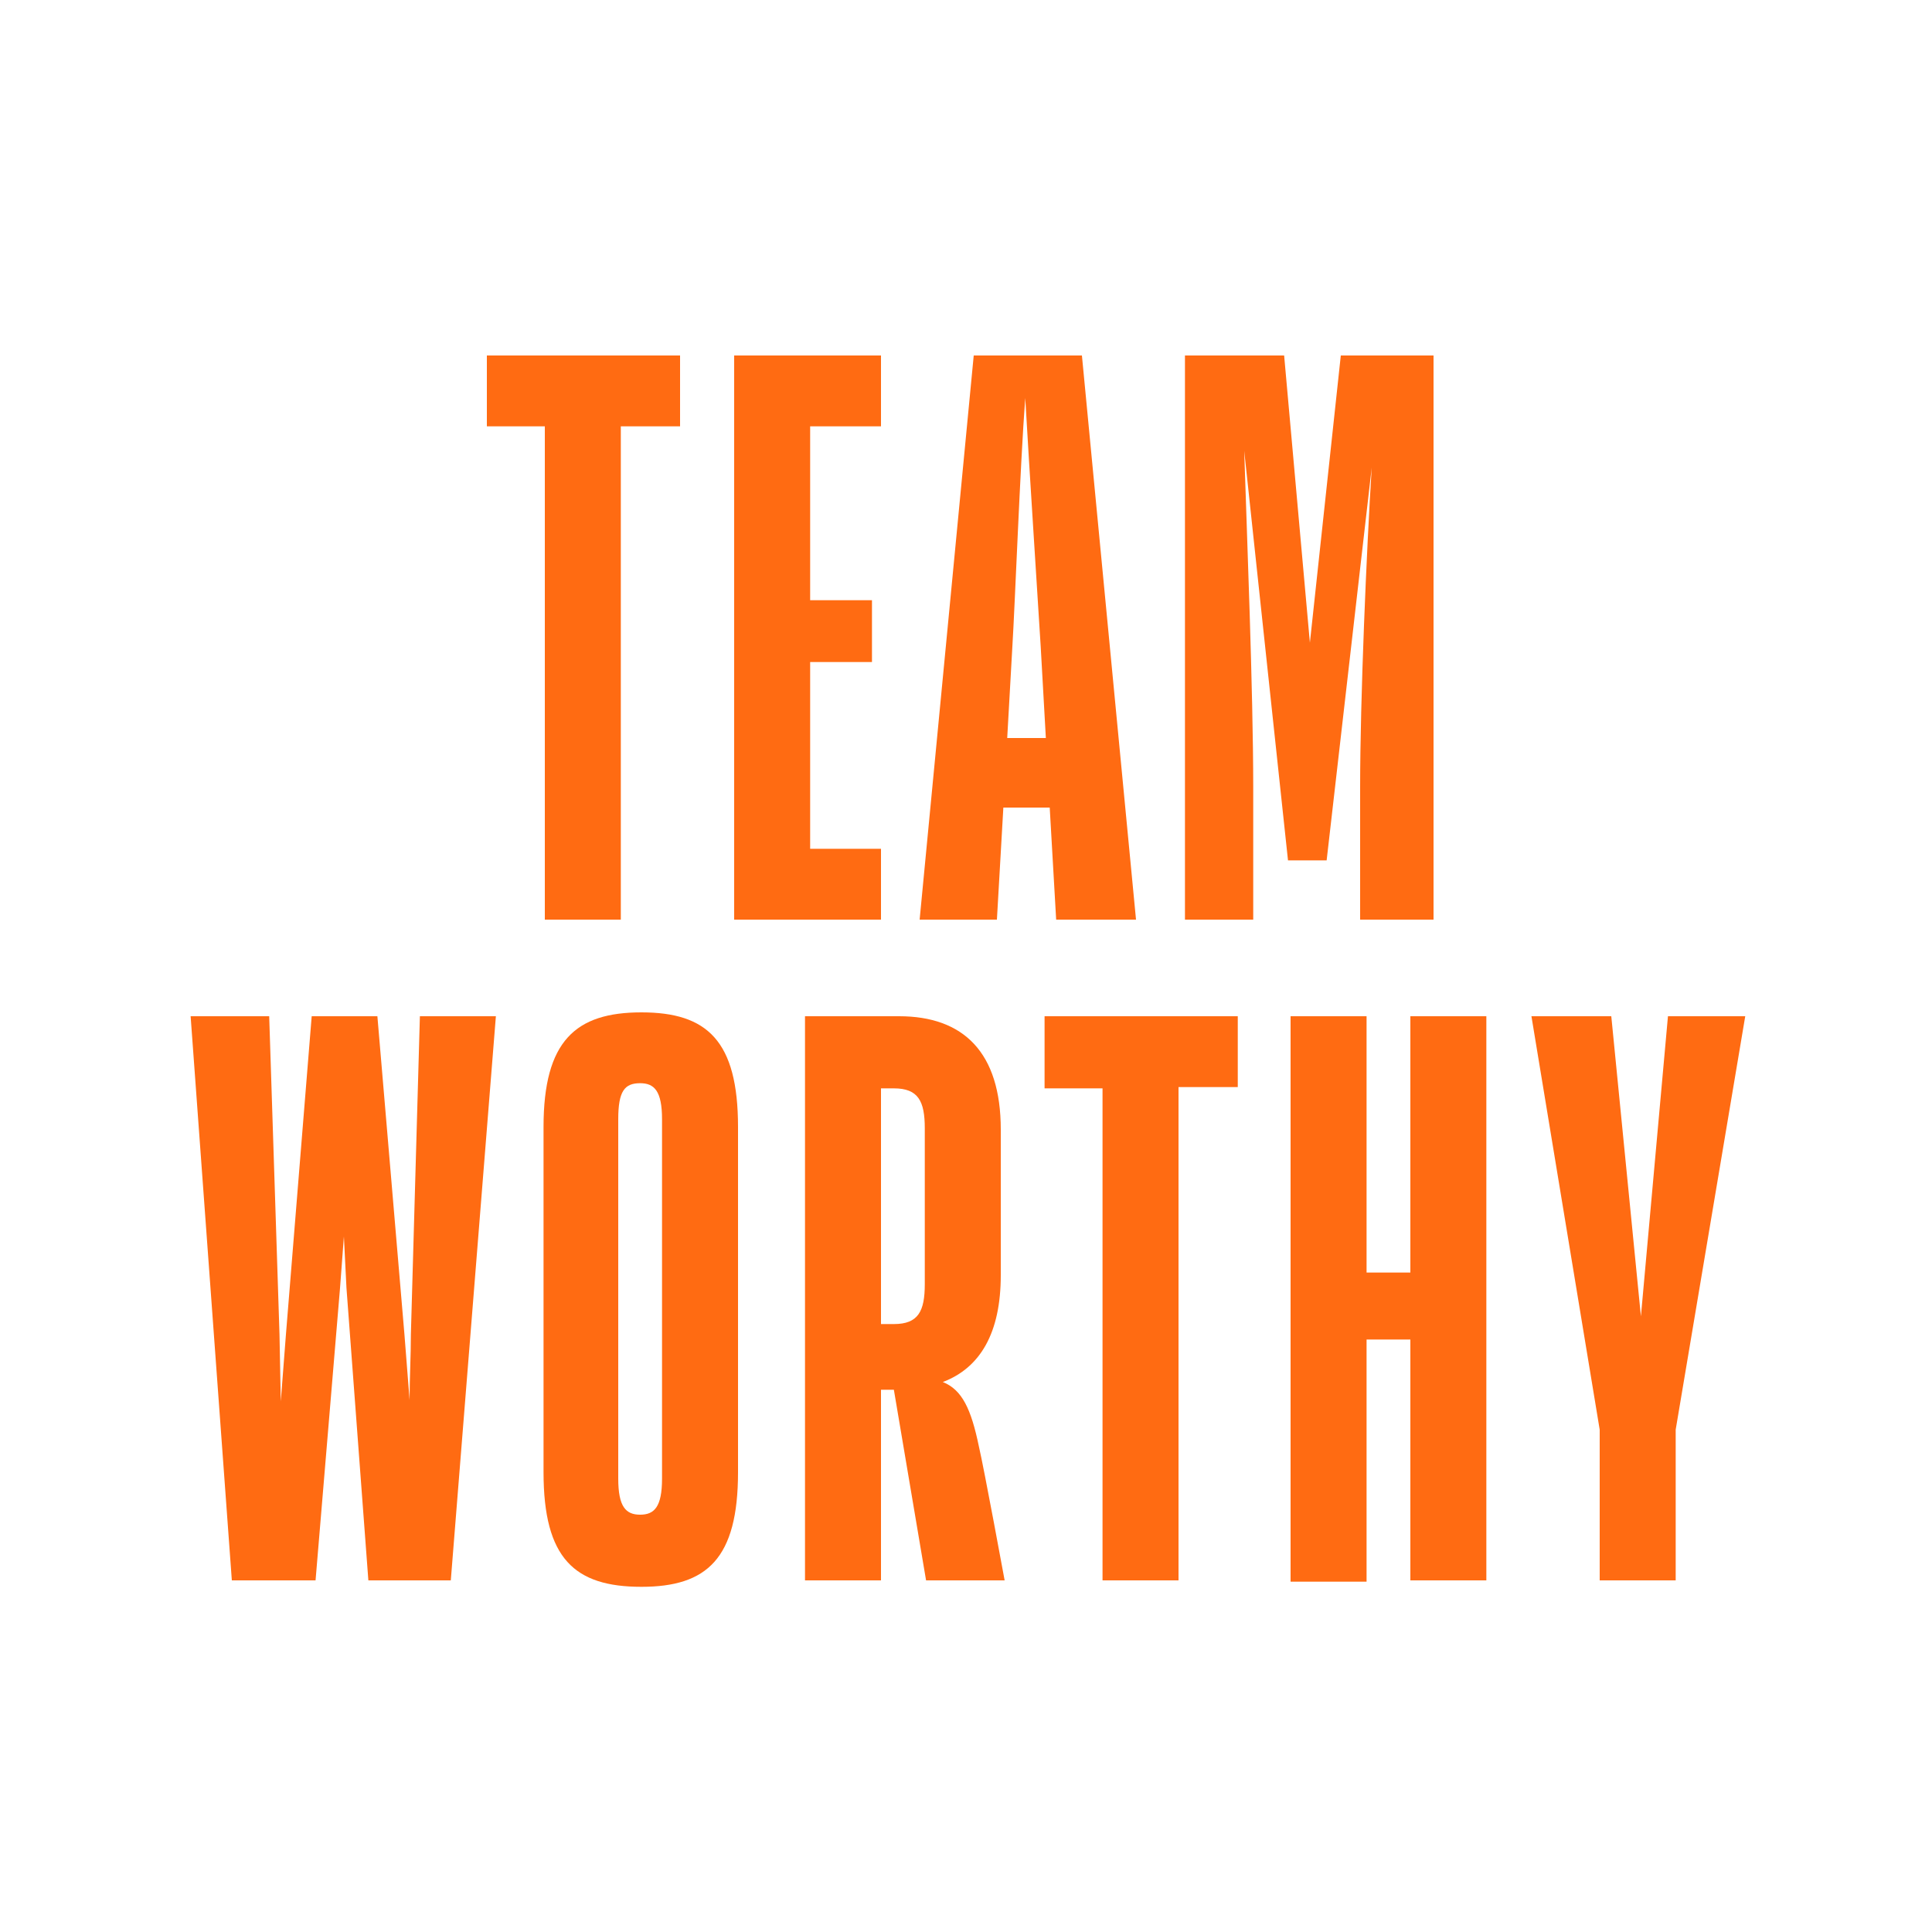 <?xml version="1.0" encoding="utf-8"?>
<!-- Generator: Adobe Illustrator 26.0.2, SVG Export Plug-In . SVG Version: 6.00 Build 0)  -->
<svg version="1.1" id="Layer_2" xmlns="http://www.w3.org/2000/svg" xmlns:xlink="http://www.w3.org/1999/xlink" x="0px" y="0px"
	 viewBox="0 0 150 150" style="enable-background:new 0 0 150 150;" xml:space="preserve">
<style type="text/css">
	.st0{fill:#FF6B12;}
</style>
<g>
	<path class="st0" d="M37.8,27.6h15v5.5h-4.6v38.3h-5.9V33.1h-4.5V27.6z"/>
	<path class="st0" d="M68.4,71.4H57V27.6h11.4v5.5h-5.5v13.5h4.8v4.8h-4.8v14.5h5.5V71.4z"/>
	<path class="st0" d="M81.5,62.7h-3.6l-0.5,8.7h-6l4.2-43.8h8.4l4.2,43.8h-6.2L81.5,62.7z M78.2,57.3h3l-0.4-7.1
		c-0.2-3.3-0.9-14-1.2-19.3c-0.4,5.3-0.8,16.1-1,19.3L78.2,57.3z"/>
	<path class="st0" d="M97.3,71.4H92V27.6h7.7l2,22.3l2.4-22.3h7.2v43.8h-5.7V61.1c0-6.8,0.5-18.4,0.9-24.8L103,66.8H100L96.6,35
		c0.2,6.3,0.7,18.7,0.7,26.1V71.4z"/>
	<path class="st0" d="M35,122.7h-6.4L26.9,100l-0.2-4l-0.3,4l-1.9,22.7H18l-3.2-43.8h6.1l0.8,24.7l0.1,5.2l0.4-5.2l2-24.7h5.1
		l2.1,24.7l0.4,5.1c0-1.7,0.1-3.4,0.1-5.1l0.7-24.7h5.9L35,122.7z"/>
	<path class="st0" d="M57.3,87.5v26.8c0,6.7-2.4,8.9-7.5,8.9c-5.2,0-7.6-2.2-7.6-8.9V87.5c0-6.7,2.5-8.9,7.6-8.9
		C54.9,78.6,57.3,80.8,57.3,87.5z M51.4,86.9c0-2.2-0.6-2.8-1.7-2.8c-1.2,0-1.7,0.6-1.7,2.8v27.9c0,2.2,0.6,2.8,1.7,2.8
		c1.1,0,1.7-0.6,1.7-2.8V86.9z"/>
	<path class="st0" d="M69.4,107.9h-1v14.8h-5.9V78.9h7.3c5,0,7.9,2.8,7.9,8.8v11.3c0,4.5-1.6,7.2-4.5,8.3c1.5,0.6,2.2,2.1,2.8,5
		c0.4,1.7,2,10.4,2,10.4h-6.1L69.4,107.9z M68.4,84.5v18.3h1c1.9,0,2.4-1,2.4-3.1V87.6c0-2.1-0.5-3.1-2.4-3.1H68.4z"/>
	<path class="st0" d="M81.1,78.9h15v5.5h-4.6v38.3h-5.9V84.5h-4.5V78.9z"/>
	<path class="st0" d="M109.5,104h-3.4v18.8h-5.9V78.9h5.9v19.9h3.4V78.9h5.9v43.8h-5.9V104z"/>
	<path class="st0" d="M130.1,111v11.7h-5.9V111l-5.3-32.1h6.2l2.3,23.3l2.1-23.3h6L130.1,111z"/>
</g>
</svg>
